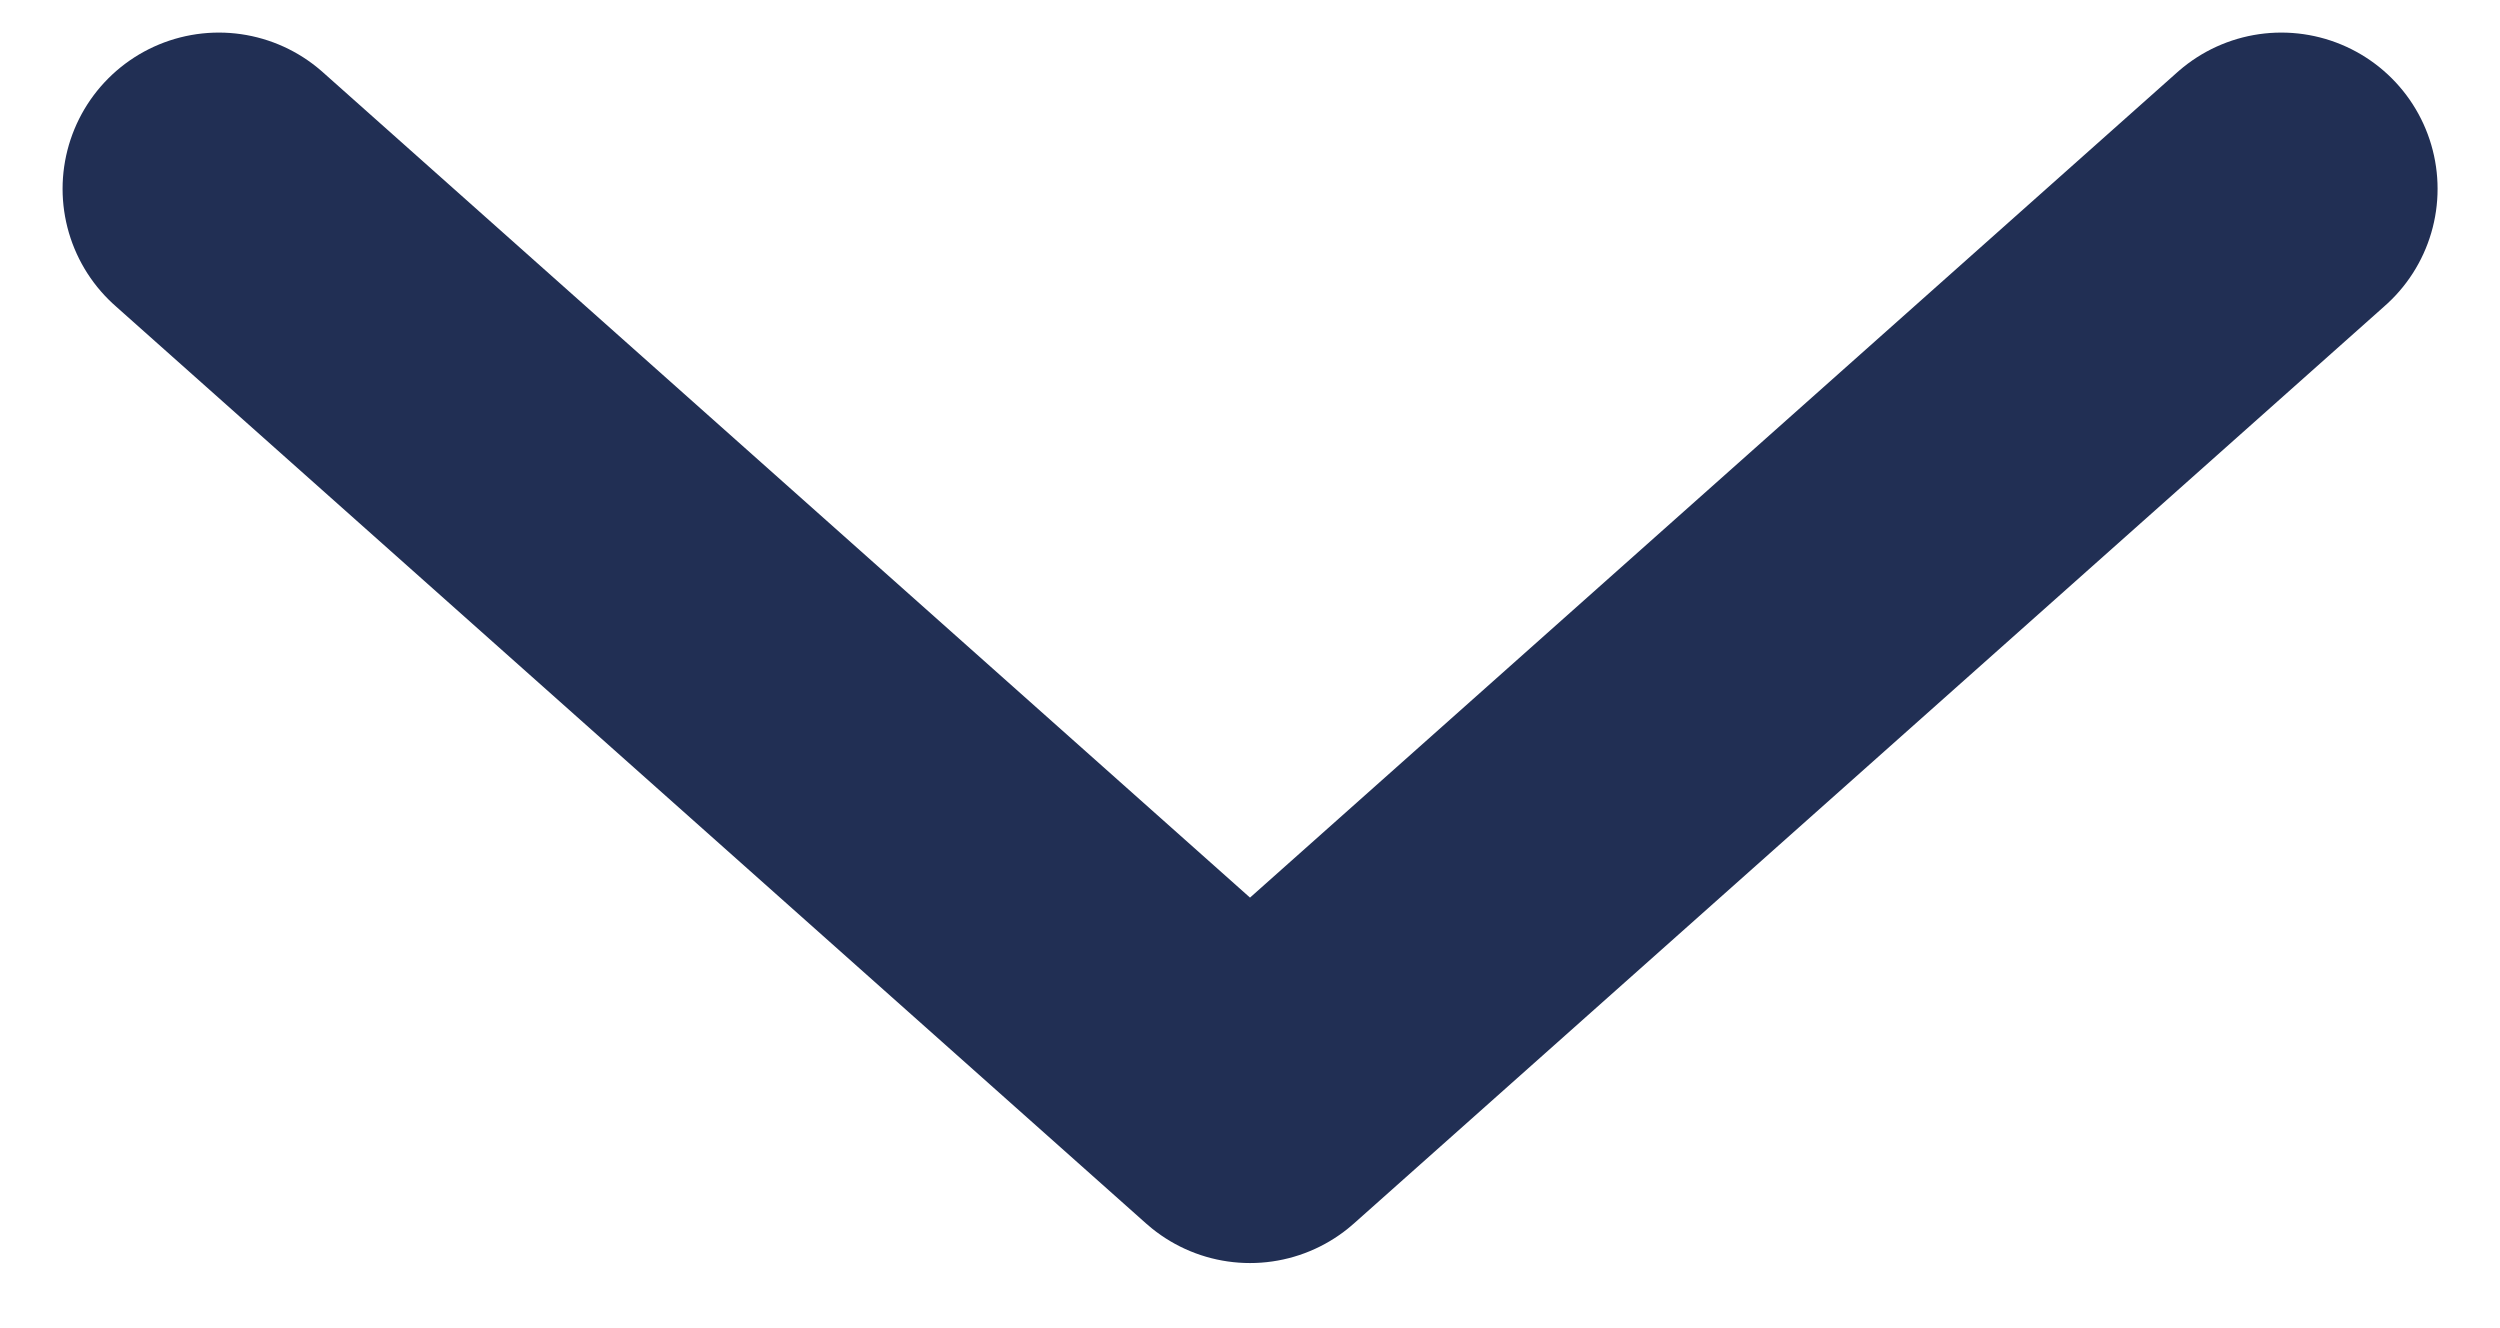 <svg width="32" height="17" viewBox="0 0 32 17" fill="none" xmlns="http://www.w3.org/2000/svg">
<path d="M29.201 2.417L16 14.167L2.801 2.417" stroke="#212F54" stroke-width="4" stroke-miterlimit="10" stroke-linecap="round" stroke-linejoin="round"/>
</svg>
